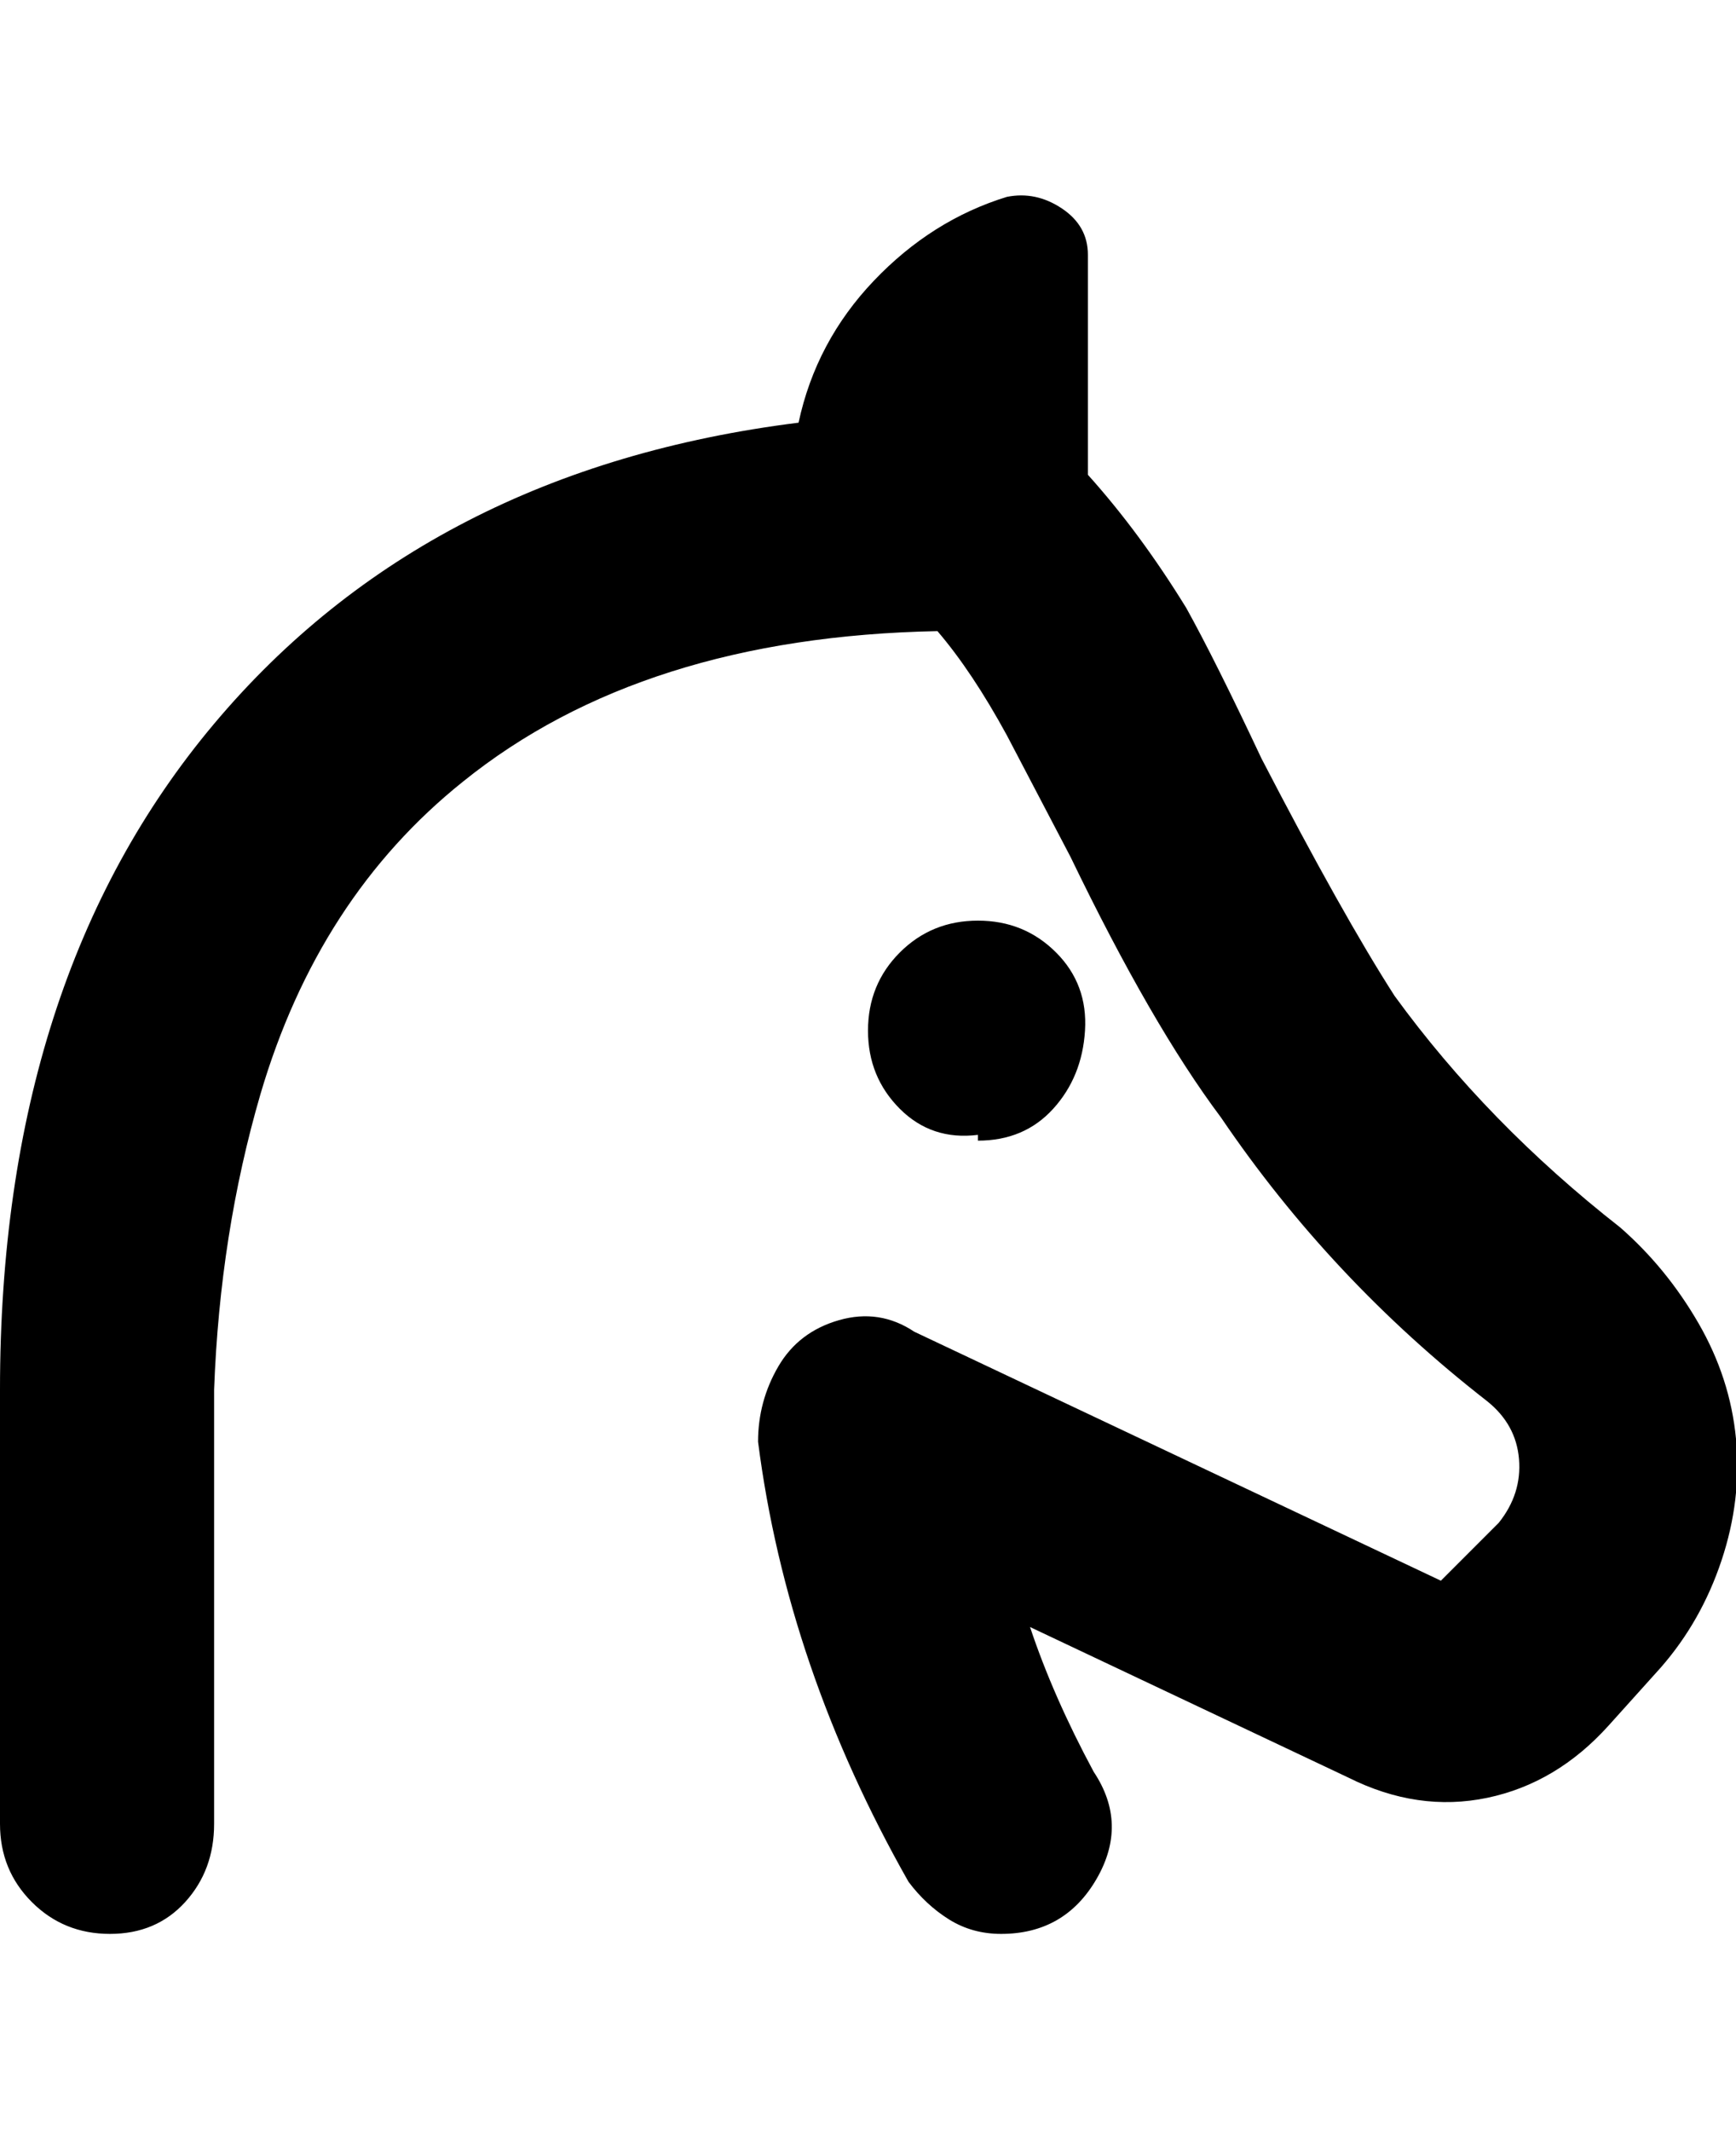 <svg viewBox="0 0 300 368" xmlns="http://www.w3.org/2000/svg"><path d="M169 196q-8 1-13.5-4.5T150 178q0-8 5.5-13.5T169 159q8 0 13.5 5.5t5 13.5q-.5 8-5.5 13.5t-13 5.5v-1zm111 16q-23-18-39-40-9-14-23-41-8-17-13-26-8-13-17-23V44q0-5-4.5-8t-9.5-2q-13 4-23 14.5T138 73q-64 8-101 52T0 240v75q0 8 5.5 13.5T19 334q8 0 13-5.5t5-13.5v-75q1-27 8-51 10-34 35-54 31-25 82-26 6 7 12 18l11 21q14 29 26 45 19 28 46 49 5 4 5.5 10t-3.5 11l-10 10-91-43q-6-4-13-2t-10.5 8q-3.5 6-3.5 13 5 39 26 76 3 4 7 6.5t9 2.5q11 0 16.5-9.5T189 306q-7-13-11-25l55 26q12 6 24 3.5t21-12.5l9-10q7-8 10.5-18.5t2.5-21q-1-10.5-6.5-20T280 212z"/></svg>
